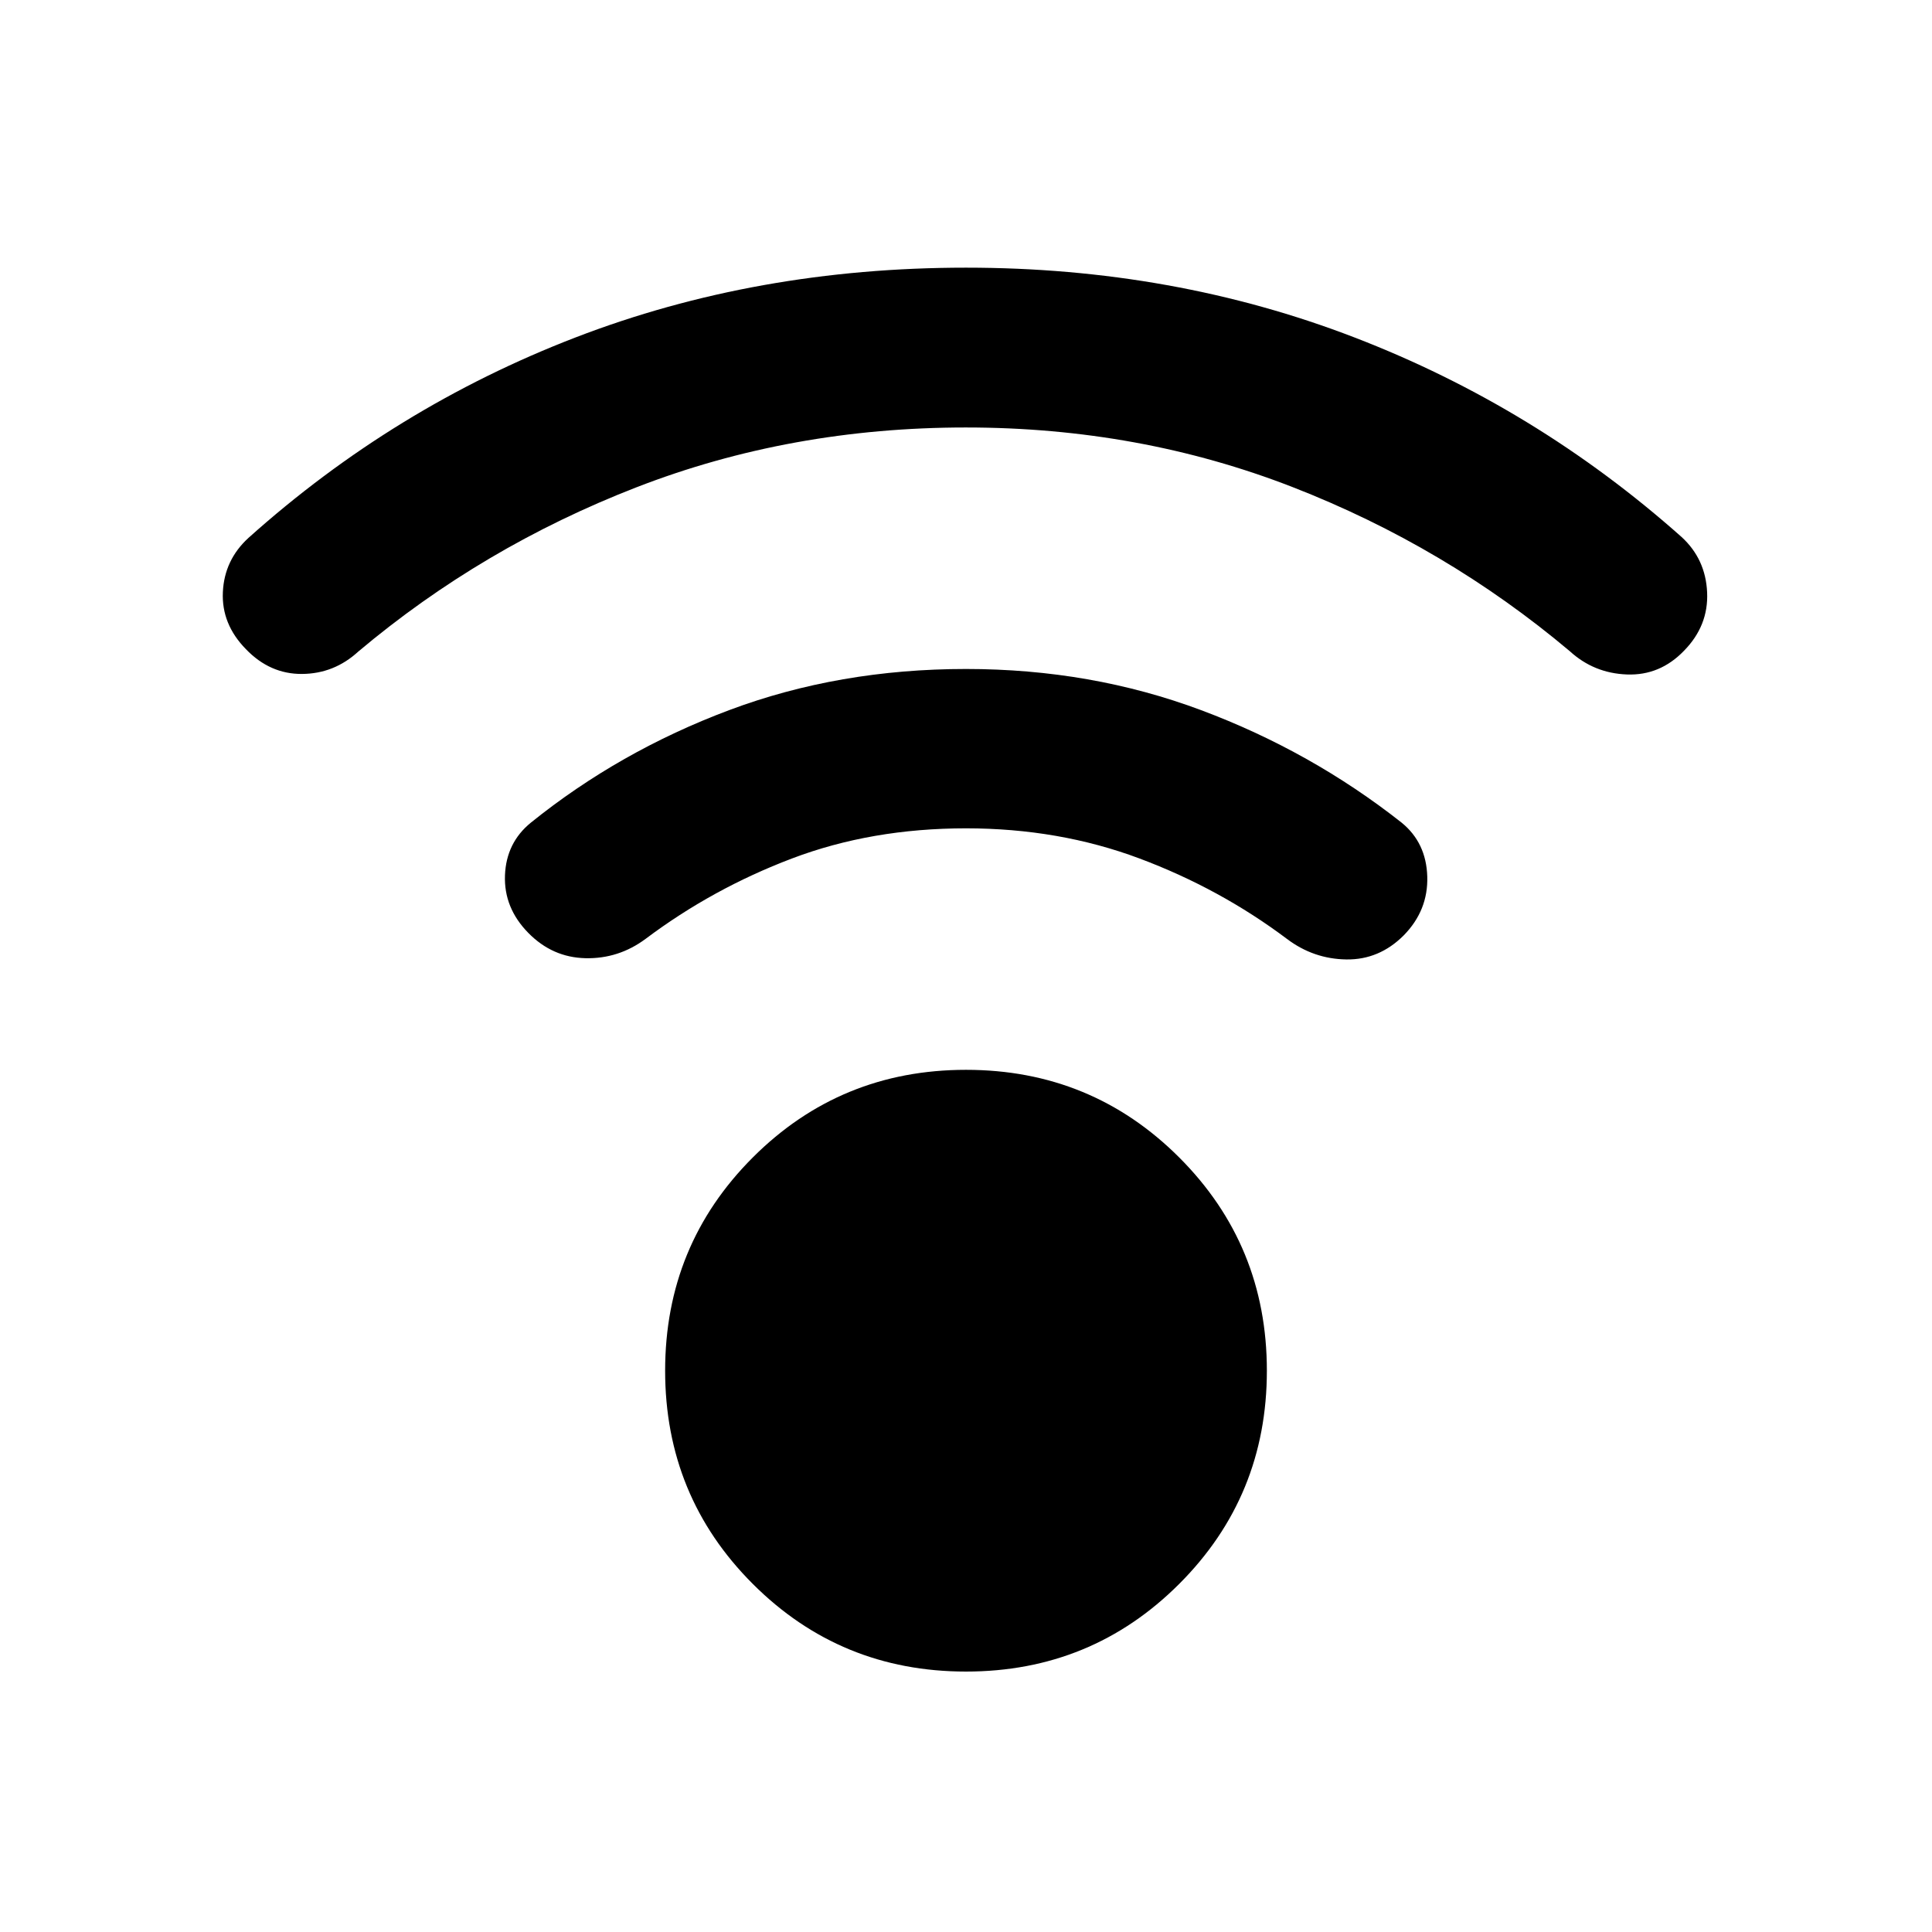 <svg xmlns="http://www.w3.org/2000/svg" height="20" viewBox="0 -960 960 960" width="20"><path d="M480-129.41q-62.39 0-105.95-43.56-43.55-43.55-43.55-105.94t43.55-105.95q43.56-43.55 105.95-43.55t105.95 43.55q43.55 43.56 43.55 105.95t-43.55 105.94Q542.39-129.41 480-129.41Zm0-618.18q-87.15 0-163.73 29.72-76.57 29.72-138.29 81.67-11.96 10.96-27.89 11.08-15.94.12-27.89-12.31-12.2-12.44-11.46-28.37.74-15.94 12.69-26.9 72.44-64.91 162.47-99.6Q375.93-827 480-827q103.07 0 193.1 34.7 90.03 34.69 162.47 99.13 11.95 10.95 12.69 27.51.74 16.55-11.46 28.99-11.95 12.43-28.39 11.81-16.43-.62-28.39-11.57-61.72-51.96-137.79-81.56-76.08-29.6-162.23-29.6Zm0 199.18q-46.96 0-86.46 14.98-39.5 14.97-72.78 39.97-13.43 9.96-29.87 9.58-16.43-.38-28.39-12.58-12.2-12.43-11.58-28.61.62-16.17 12.82-26.13 44-35.47 98.55-55.93 54.56-20.46 117.71-20.46 62.15 0 116.83 20.46 54.67 20.46 99.67 55.93 12.2 9.96 12.7 26.75.5 16.8-11.7 29.23-12.2 12.2-28.51 11.96-16.32-.24-29.51-10.2-33.28-25-73.28-39.97-40-14.98-86.2-14.98Z"/></svg>